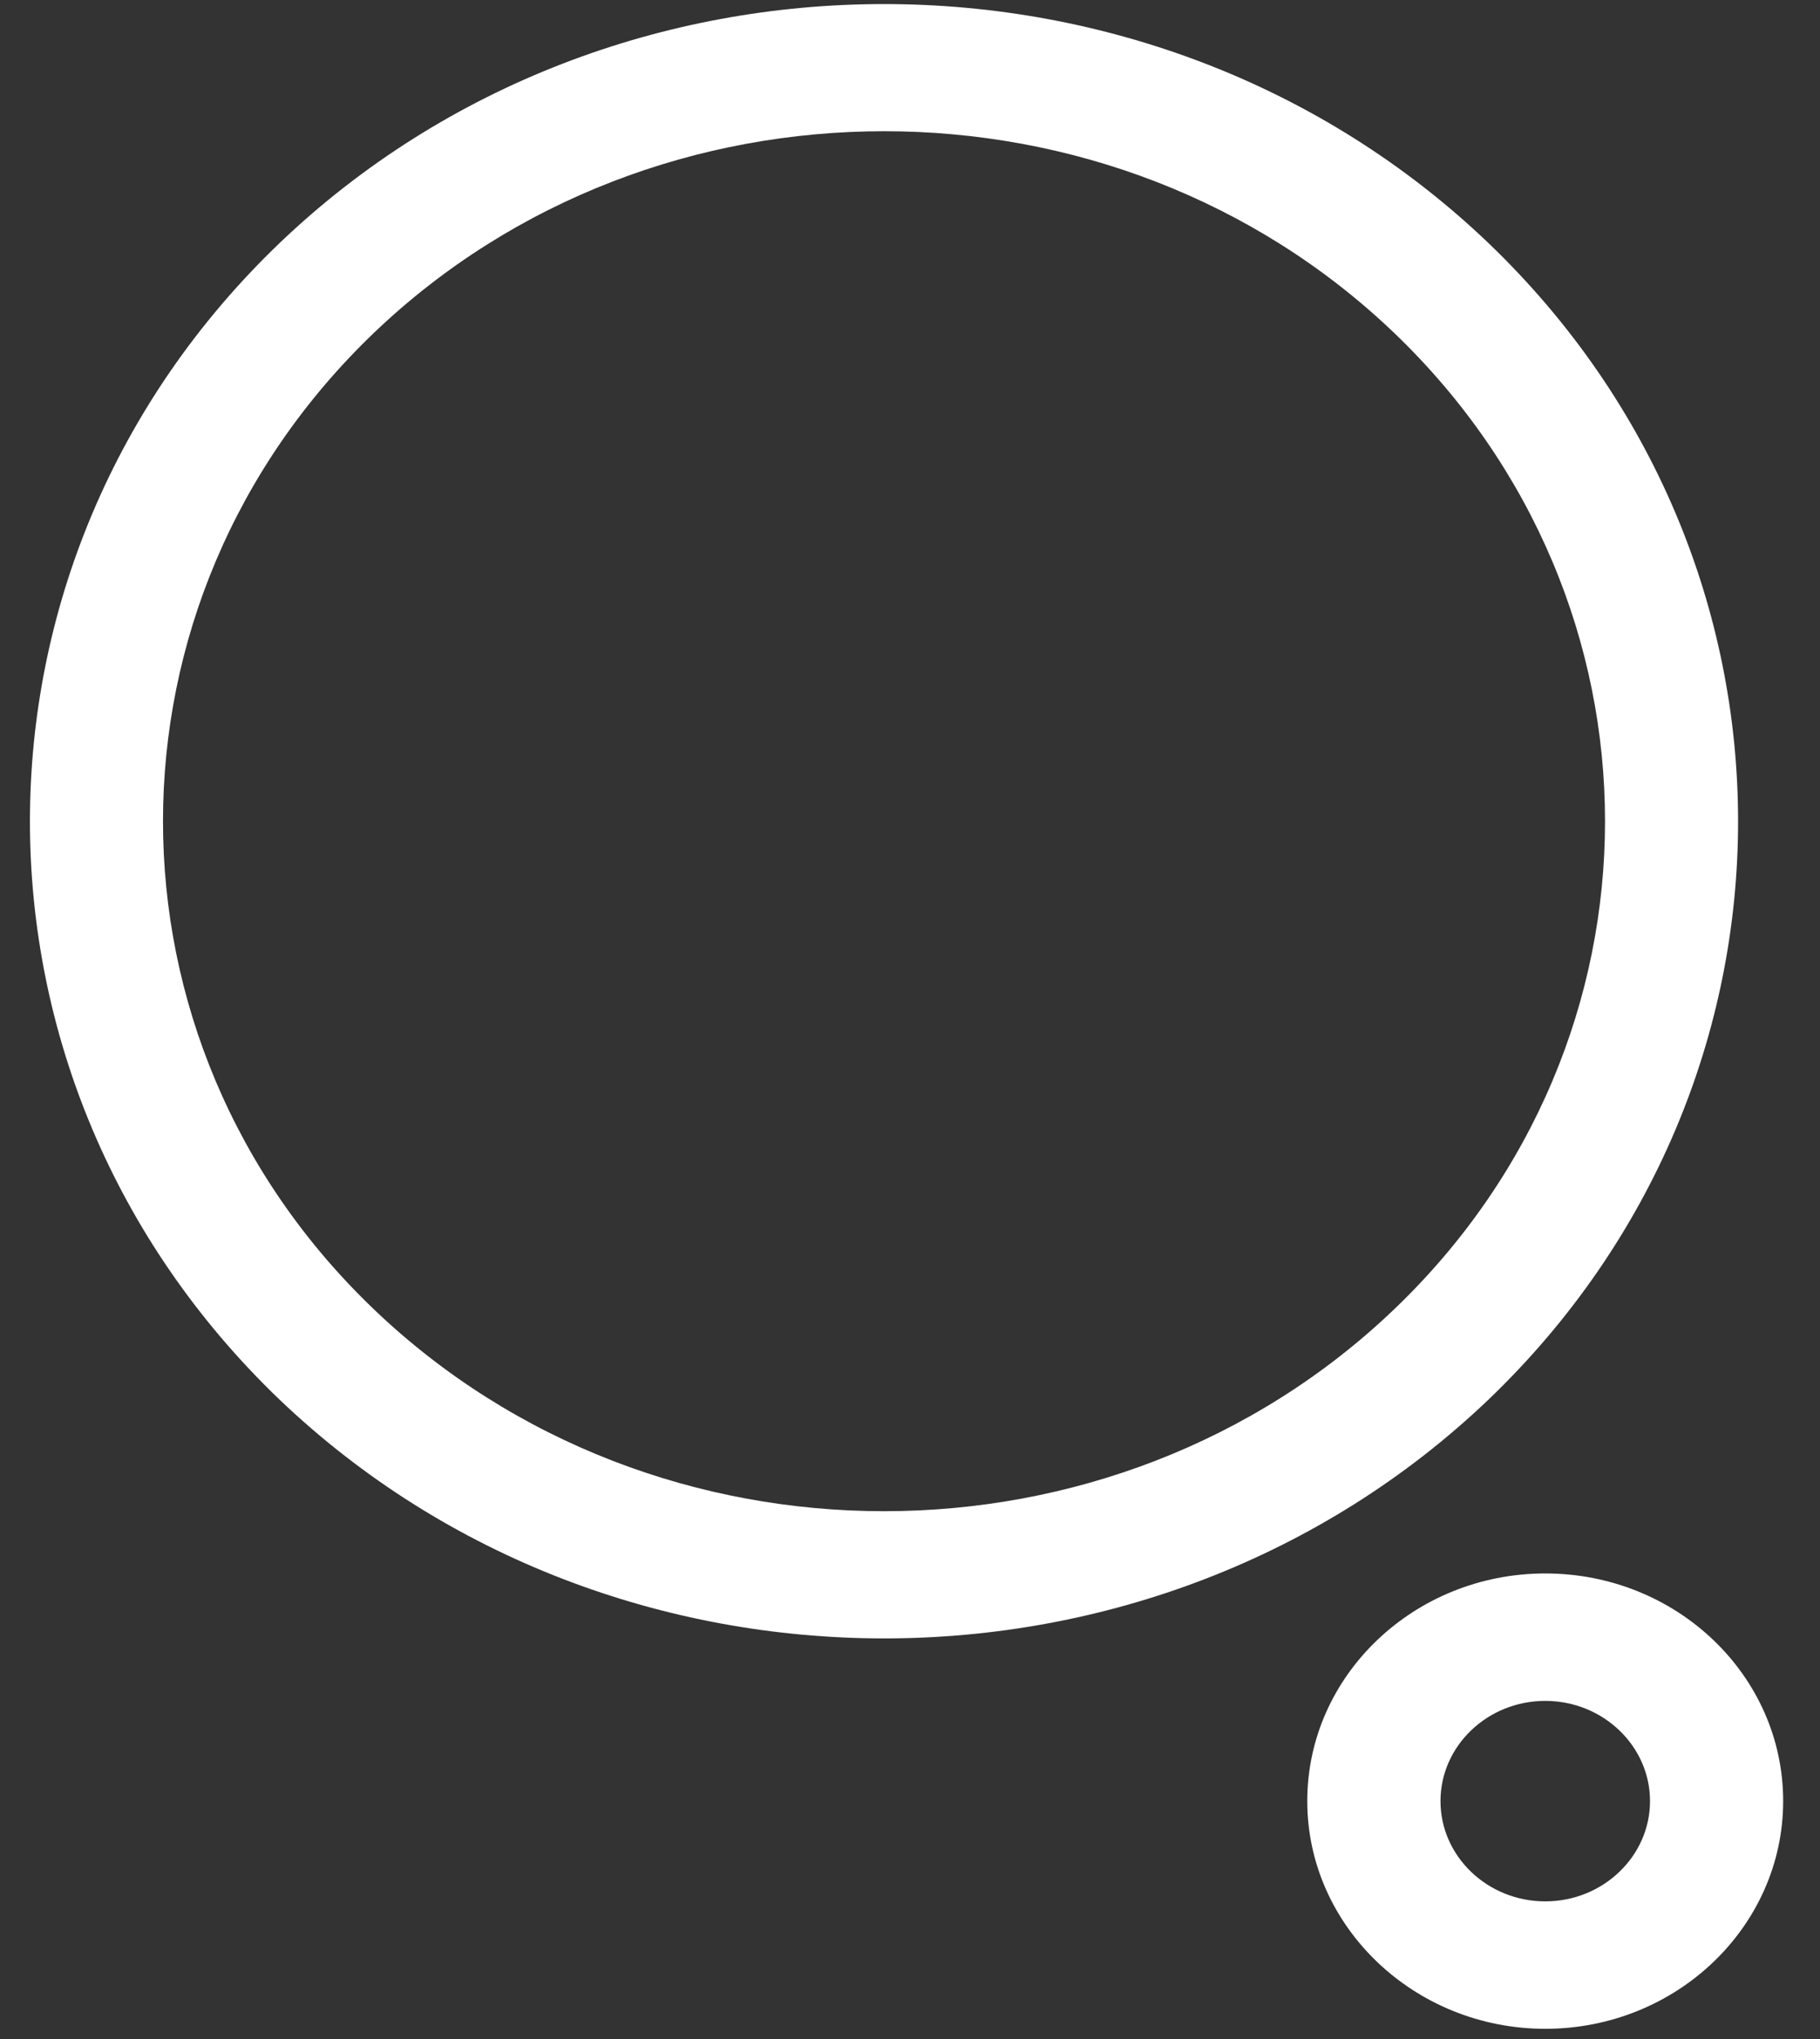 <?xml version="1.0" encoding="UTF-8"?>
<svg width="25px" height="28px" viewBox="0 0 25 28" version="1.1" xmlns="http://www.w3.org/2000/svg" xmlns:xlink="http://www.w3.org/1999/xlink">
    <rect x="0" y="0" width="25" height="28" fill="#333333" stroke="none"/>
    <!-- Generator: Sketch 61 (89581) - https://sketch.com -->
    <title>SearchIcon</title>
    <desc>Created with Sketch.</desc>
    <g id="Page-1" stroke="none" stroke-width="1" fill="none" fill-rule="evenodd">
        <g id="CalendarView" transform="translate(-21, -40)" fill="#FFFFFF">
            <g id="LeftIconLayer" transform="translate(21, 33)">
                <g id="8J" transform="translate(12.5, 21) scale(-1, 1) translate(-12.5, -21) translate(0, 7)">
                    <path d="M3.774,26.11 C2.982,26.11 2.335,25.492 2.335,24.733 C2.335,23.975 2.982,23.357 3.774,23.357 C4.567,23.357 5.213,23.975 5.213,24.733 C5.213,25.492 4.567,26.11 3.774,26.11 Z M3.774,21.607 C1.97,21.607 0.506,23.007 0.506,24.733 C0.506,26.454 1.97,27.86 3.774,27.86 C5.573,27.86 7.043,26.454 7.043,24.733 C7.043,23.007 5.573,21.607 3.774,21.607 L3.774,21.607 Z M19.866,17.978 C16,21.677 9.713,21.677 5.848,17.978 C1.988,14.286 1.988,8.272 5.848,4.573 C7.78,2.724 10.317,1.802 12.854,1.802 C15.396,1.802 17.933,2.724 19.866,4.573 C23.726,8.272 23.726,14.286 19.866,17.978 Z M21.159,3.337 C16.579,-1.038 9.134,-1.038 4.555,3.337 C-0.018,7.718 -0.018,14.84 4.555,19.221 C6.848,21.408 9.854,22.499 12.854,22.499 C15.86,22.499 18.866,21.408 21.159,19.221 C25.732,14.84 25.732,7.718 21.159,3.337 L21.159,3.337 Z"></path>
                </g>
            </g>
        </g>
    </g>
</svg>